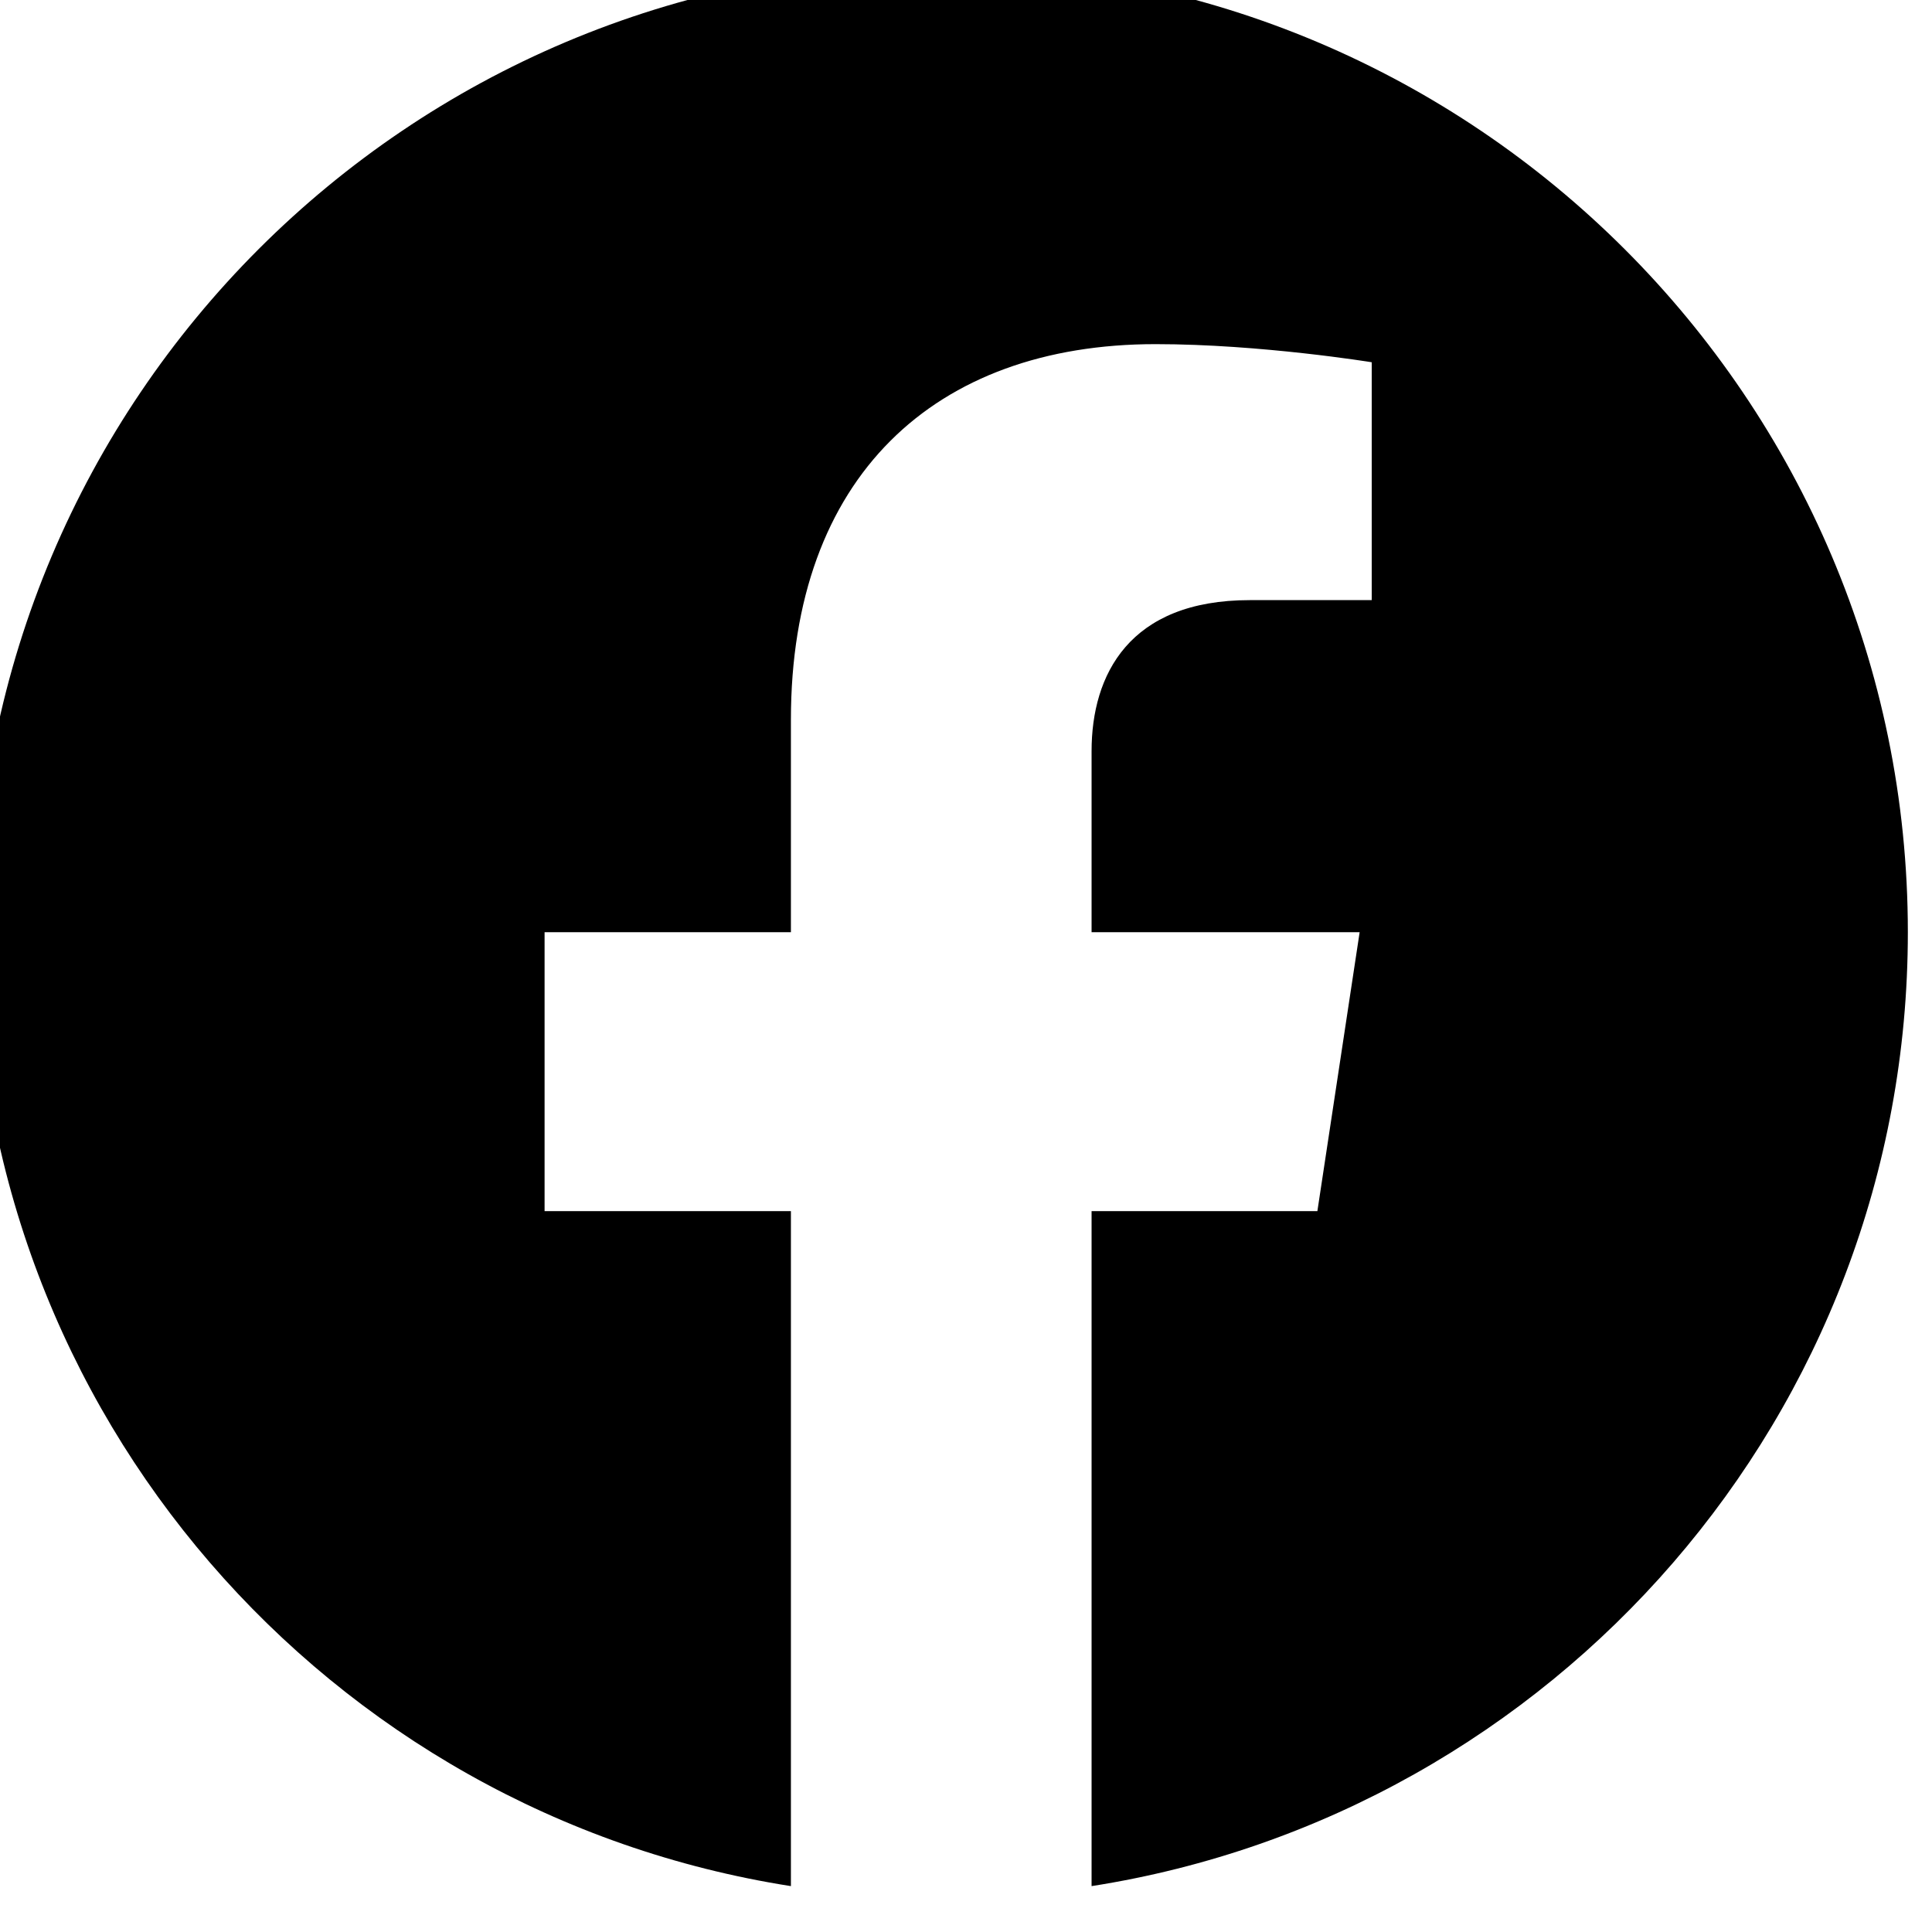 <svg width="16" height="16" viewBox="0 0 16 16" fill="none" xmlns="http://www.w3.org/2000/svg" xmlns:xlink="http://www.w3.org/1999/xlink">
	<defs>
		<clipPath id="clip1_261">
			<rect id="Frame" width="16" height="16" transform="translate(-0.2 -0.275)" fill="white" fill-opacity="0"/>
		</clipPath>
	</defs>
	<g clip-path="url(#clip1_261)">
		<path id="Vector" d="M15.8 7.72C15.8 11.71 12.87 15.02 9.04 15.62L9.04 10.03L10.91 10.03L11.26 7.72L9.04 7.72L9.04 6.22C9.04 5.59 9.35 4.97 10.35 4.97L11.36 4.97L11.36 3C11.36 3 10.44 2.85 9.57 2.85C7.74 2.85 6.55 3.95 6.55 5.96L6.55 7.72L4.51 7.72L4.51 10.03L6.55 10.03L6.55 15.62C2.72 15.02 -0.2 11.71 -0.2 7.72C-0.2 3.3 3.38 -0.28 7.8 -0.28C12.21 -0.28 15.8 3.3 15.8 7.72ZM6.55 15.62C6.95 15.69 7.37 15.72 7.8 15.72C7.37 15.72 6.95 15.69 6.55 15.62L6.55 15.62ZM9.04 15.62L9.04 15.62C8.98 15.63 8.92 15.64 8.86 15.65C8.92 15.64 8.98 15.63 9.04 15.62ZM8.86 15.65C8.51 15.7 8.15 15.72 7.8 15.72C8.15 15.72 8.51 15.7 8.86 15.65Z" fill="#000000" fill-opacity="1" fill-rule="nonzero"/>
	</g>
</svg>
